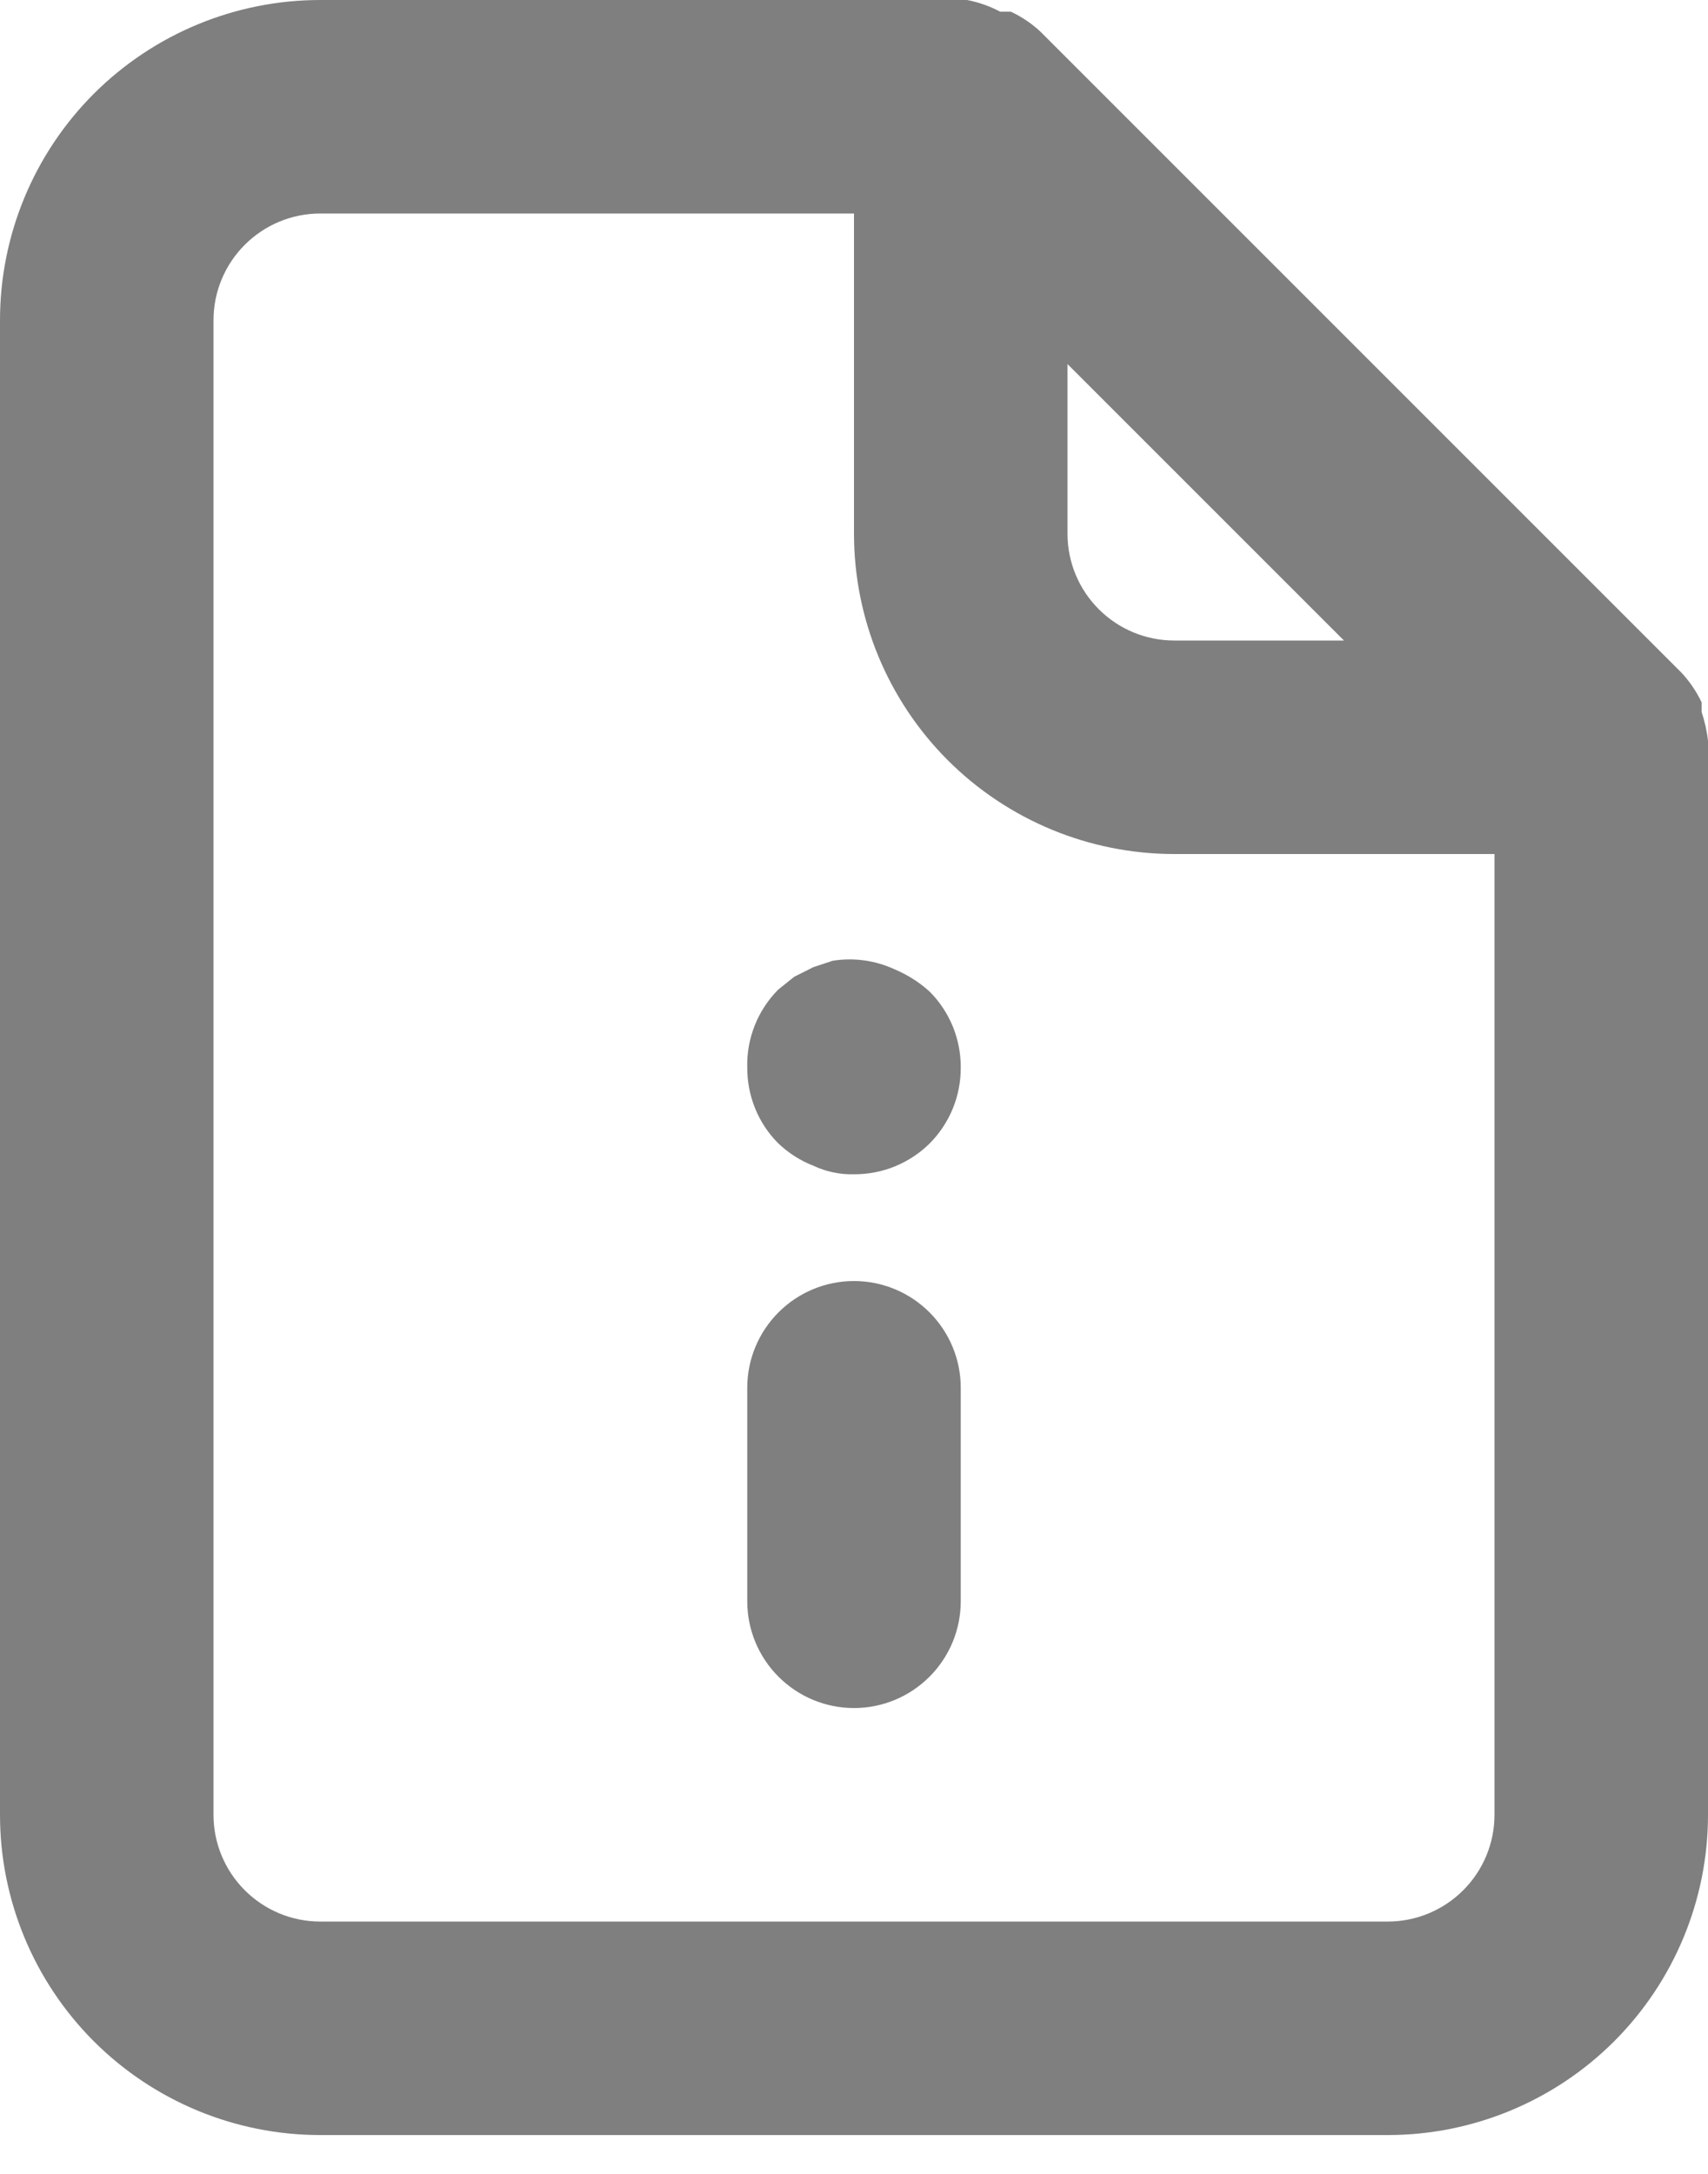<svg xmlns:xlink="http://www.w3.org/1999/xlink" width="22" height="28" viewBox="0 0 22 28" fill="none" xmlns="http://www.w3.org/2000/svg"><path opacity="0.5" d="M11 16.5C10.635 16.5 10.286 16.645 10.028 16.903C9.77 17.161 9.625 17.51 9.625 17.875V20.625C9.625 20.99 9.77 21.339 10.028 21.597C10.286 21.855 10.635 22 11 22C11.365 22 11.714 21.855 11.972 21.597C12.23 21.339 12.375 20.99 12.375 20.625V17.875C12.375 17.51 12.23 17.161 11.972 16.903C11.714 16.645 11.365 16.5 11 16.5ZM11.523 12.485C11.274 12.37 10.996 12.331 10.725 12.375L10.477 12.457L10.23 12.581L10.024 12.746C9.893 12.878 9.79 13.035 9.722 13.207C9.653 13.38 9.62 13.564 9.625 13.75C9.624 13.931 9.659 14.11 9.727 14.278C9.795 14.445 9.896 14.598 10.024 14.726C10.155 14.851 10.309 14.95 10.477 15.015C10.641 15.092 10.82 15.13 11 15.125C11.181 15.126 11.36 15.091 11.528 15.023C11.695 14.954 11.848 14.854 11.976 14.726C12.104 14.598 12.204 14.445 12.273 14.278C12.341 14.11 12.376 13.931 12.375 13.75C12.376 13.569 12.341 13.39 12.273 13.222C12.204 13.055 12.104 12.902 11.976 12.774C11.843 12.652 11.689 12.555 11.523 12.485ZM22 9.543C21.986 9.416 21.958 9.292 21.918 9.171V9.047C21.851 8.906 21.763 8.776 21.656 8.662L13.406 0.412C13.293 0.306 13.163 0.217 13.021 0.151H12.884C12.75 0.08 12.606 0.029 12.457 0H4.125C3.031 0 1.982 0.435 1.208 1.208C0.435 1.982 0 3.031 0 4.125V23.375C0 24.469 0.435 25.518 1.208 26.292C1.982 27.065 3.031 27.5 4.125 27.5H17.875C18.969 27.5 20.018 27.065 20.792 26.292C21.565 25.518 22 24.469 22 23.375V9.625C22 9.625 22 9.625 22 9.543ZM13.75 4.689L17.311 8.25H15.125C14.76 8.25 14.411 8.105 14.153 7.847C13.895 7.589 13.75 7.24 13.75 6.875V4.689ZM19.25 23.375C19.25 23.74 19.105 24.089 18.847 24.347C18.589 24.605 18.24 24.75 17.875 24.75H4.125C3.76 24.75 3.411 24.605 3.153 24.347C2.895 24.089 2.75 23.74 2.75 23.375V4.125C2.75 3.76 2.895 3.411 3.153 3.153C3.411 2.895 3.76 2.75 4.125 2.75H11V6.875C11 7.969 11.435 9.018 12.208 9.792C12.982 10.565 14.031 11 15.125 11H19.25V23.375Z" fill="#000"></path></svg>